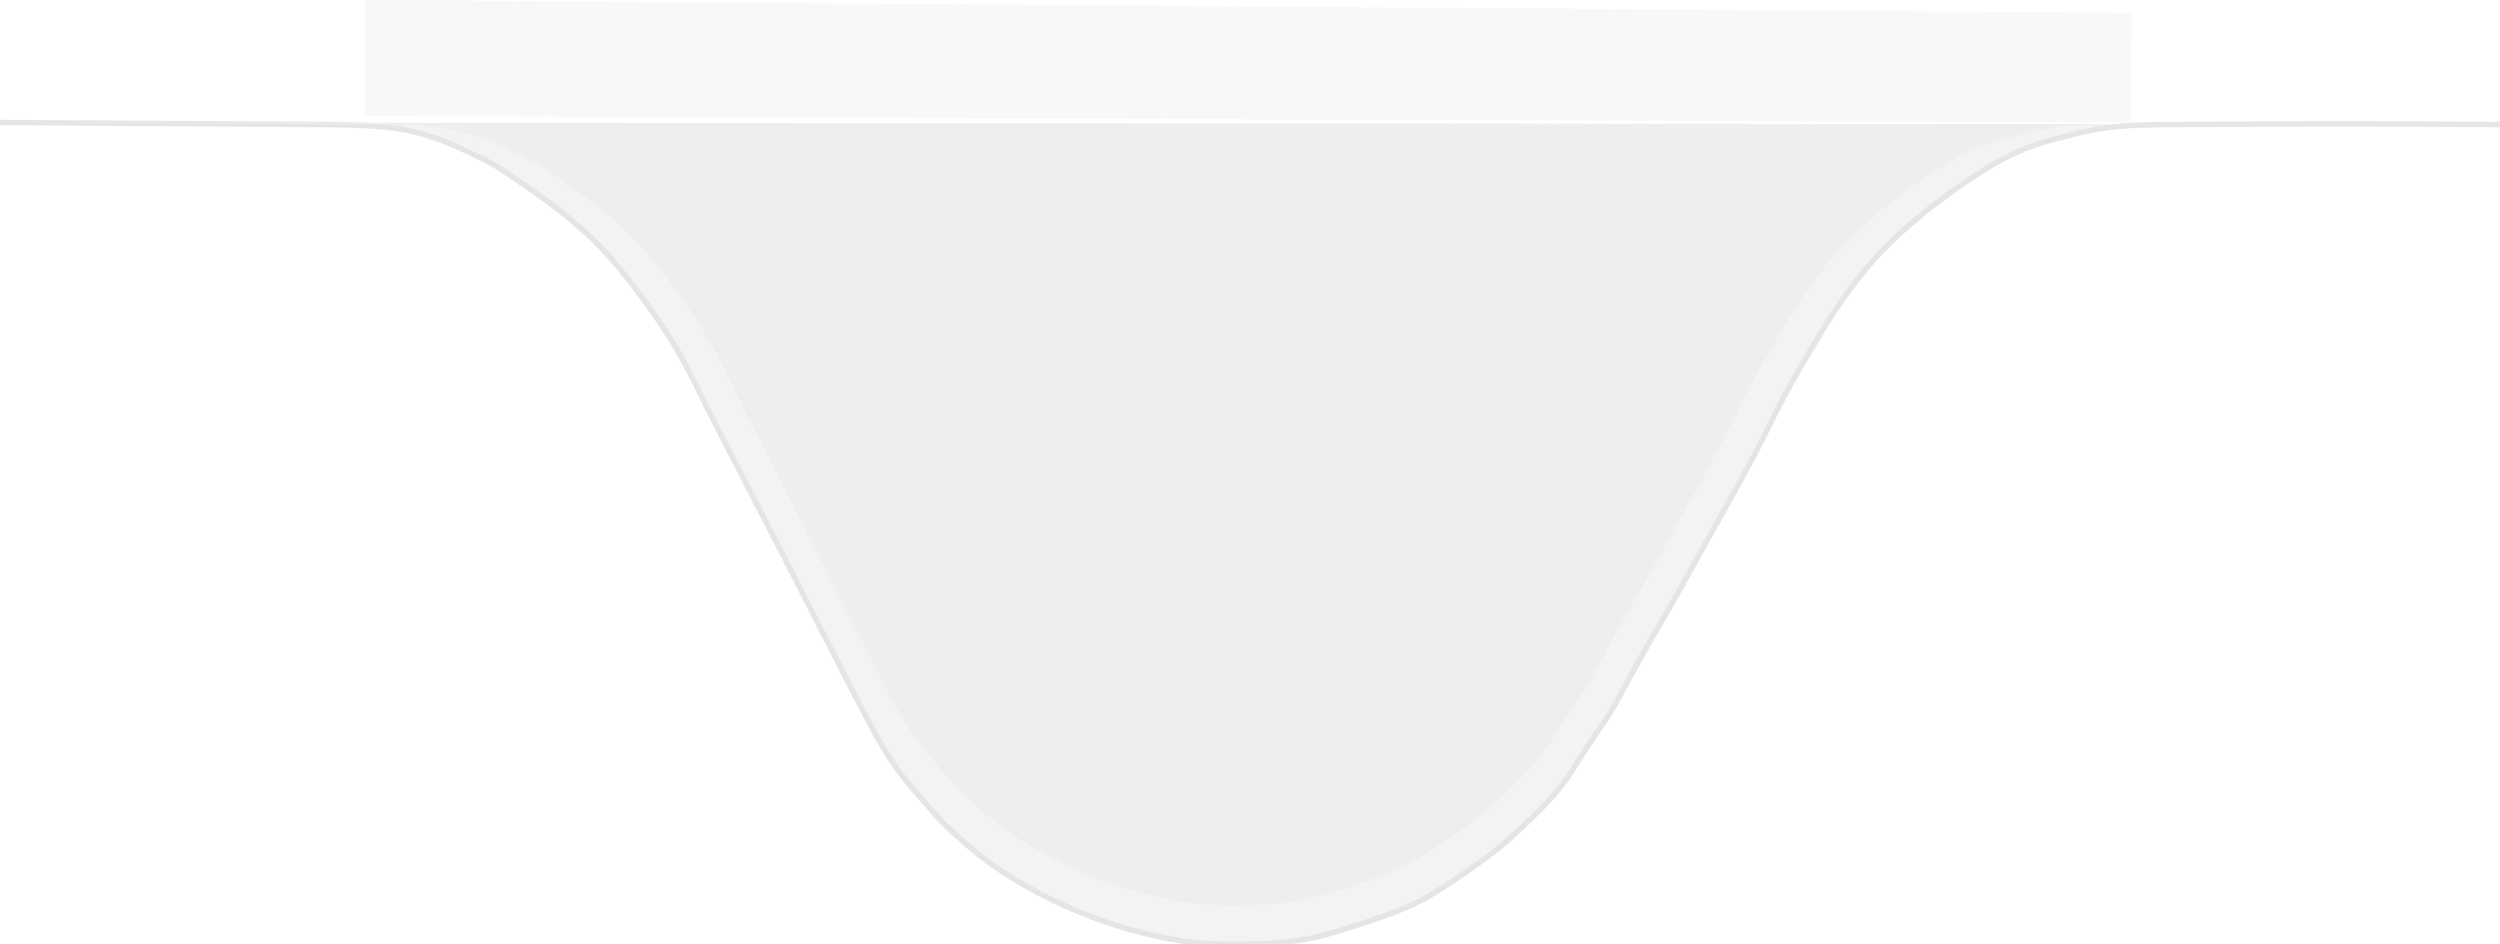 <?xml version="1.0" encoding="utf-8"?>
<svg viewBox="416.841 127.51 455.803 172.178" xmlns="http://www.w3.org/2000/svg">
  <defs>
    <filter id="motion-blur-filter-0" color-interpolation-filters="sRGB" x="-500%" y="-500%" width="1000%" height="1000%">
      <feGaussianBlur stdDeviation="50 0" edgeMode="none"/>
    </filter>
  </defs>
  <g>
    <path style="stroke-miterlimit: 50; stroke-linecap: round; stroke-linejoin: round; fill-rule: nonzero; paint-order: fill; stroke: rgb(229, 229, 229); fill-opacity: 0.45; fill: rgb(229, 229, 229);" d="M 416.841 149.844 L 426.337 149.907 C 435.833 149.97 454.824 150.096 467.199 150.159 C 479.574 150.222 485.333 150.222 490.145 151.078 C 494.957 151.933 498.824 153.644 501.626 154.938 C 504.428 156.232 506.165 157.109 507.602 157.975 C 509.039 158.841 510.175 159.696 511.512 160.622 C 512.848 161.549 514.385 162.546 516.557 164.15 C 518.729 165.753 521.536 167.963 524.014 170.279 C 526.493 172.595 528.642 175.017 530.681 177.547 C 532.719 180.077 534.646 182.713 536.278 185.065 C 537.91 187.416 539.247 189.483 540.45 191.549 C 541.653 193.616 542.722 195.682 543.724 197.702 C 544.727 199.722 545.662 201.696 548.202 206.648 C 550.742 211.6 554.885 219.532 559.463 228.439 C 564.041 237.347 569.054 247.232 572.429 253.752 C 575.804 260.273 577.541 263.429 579.078 265.791 C 580.615 268.154 581.952 269.721 583.366 271.396 C 584.781 273.07 586.274 274.852 587.477 276.17 C 588.68 277.488 589.594 278.344 590.952 279.591 C 592.311 280.838 594.116 282.477 596.288 284.116 C 598.459 285.755 600.999 287.394 603.471 288.819 C 605.944 290.244 608.351 291.455 610.623 292.488 C 612.896 293.521 615.034 294.377 617.307 295.196 C 619.579 296.016 621.984 296.8 624.925 297.548 C 627.865 298.297 631.341 299.009 634.733 299.366 C 638.125 299.722 641.434 299.722 644.575 299.651 C 647.716 299.579 650.689 299.437 653.479 299.009 C 656.269 298.581 658.875 297.868 661.783 296.977 C 664.69 296.087 667.897 295.018 670.47 294.056 C 673.043 293.095 674.982 292.239 677.12 291.028 C 679.259 289.816 681.598 288.248 683.87 286.68 C 686.142 285.113 688.348 283.545 690.386 281.871 C 692.424 280.196 694.296 278.415 696.157 276.598 C 698.017 274.78 699.868 272.928 701.438 270.897 C 703.009 268.866 704.3 266.657 705.814 264.33 C 707.328 262.004 709.066 259.56 710.402 257.422 C 711.739 255.284 712.674 253.453 713.777 251.397 C 714.88 249.341 716.15 247.06 717.386 244.923 C 718.623 242.785 719.826 240.789 721.23 238.331 C 722.633 235.873 724.237 232.951 725.941 229.887 C 727.645 226.823 729.45 223.617 731.321 220.267 C 733.192 216.918 735.131 213.426 736.601 210.636 C 738.071 207.846 739.073 205.757 740.109 203.691 C 741.145 201.624 742.214 199.58 743.418 197.417 C 744.621 195.255 745.957 192.974 747.428 190.516 C 748.898 188.058 750.501 185.421 752.401 182.678 C 754.301 179.934 756.498 177.083 758.67 174.66 C 760.842 172.237 762.989 170.243 765.133 168.39 C 767.276 166.538 769.414 164.827 771.854 163.046 C 774.293 161.264 777.033 159.411 779.472 157.95 C 781.912 156.489 784.05 155.421 786.122 154.601 C 788.194 153.782 790.2 153.211 792.298 152.652 C 794.395 152.092 796.586 151.543 798.791 151.14 C 800.996 150.737 803.217 150.479 806.032 150.351 C 808.848 150.222 812.258 150.222 818.6 150.188 C 824.942 150.153 834.215 150.084 843.711 150.084 C 853.207 150.084 862.925 150.153 867.785 150.188 L 872.644 150.222">
      <title>bigPath</title>
    </path>
    <path style="stroke-miterlimit: 50; stroke-linecap: round; stroke-linejoin: round; paint-order: fill; fill-rule: nonzero; stroke: rgb(0, 0, 0); stroke-width: 0px; fill: rgb(238, 238, 238);" d="M 429.608 149.844 L 438.558 149.904 C 447.508 149.964 465.408 150.083 477.072 150.143 C 488.735 150.203 494.162 150.203 498.698 151.018 C 503.234 151.833 506.878 153.463 509.519 154.696 C 512.16 155.929 513.798 156.764 515.152 157.589 C 516.506 158.414 517.577 159.228 518.837 160.11 C 520.097 160.991 521.545 161.941 523.593 163.468 C 525.64 164.995 528.285 167.1 530.622 169.306 C 532.958 171.512 534.984 173.82 536.906 176.229 C 538.827 178.638 540.643 181.15 542.181 183.389 C 543.719 185.628 544.979 187.596 546.113 189.564 C 547.247 191.532 548.255 193.501 549.2 195.425 C 550.144 197.35 551.026 199.23 553.419 203.947 C 555.813 208.663 559.718 216.217 564.034 224.7 C 568.349 233.184 573.073 242.597 576.254 248.808 C 579.435 255.018 581.073 258.024 582.521 260.274 C 583.97 262.523 585.23 264.016 586.563 265.611 C 587.897 267.205 589.303 268.903 590.437 270.159 C 591.571 271.415 592.433 272.229 593.713 273.417 C 594.994 274.605 596.694 276.166 598.741 277.727 C 600.788 279.288 603.181 280.849 605.512 282.206 C 607.843 283.563 610.111 284.715 612.253 285.699 C 614.394 286.683 616.41 287.499 618.551 288.28 C 620.693 289.061 622.961 289.807 625.733 290.52 C 628.504 291.232 631.78 291.911 634.976 292.25 C 638.173 292.589 641.292 292.589 644.252 292.521 C 647.213 292.453 650.015 292.316 652.645 291.909 C 655.275 291.502 657.732 290.823 660.472 289.975 C 663.212 289.127 666.236 288.11 668.661 287.194 C 671.086 286.277 672.914 285.463 674.93 284.309 C 676.945 283.155 679.15 281.662 681.291 280.169 C 683.433 278.676 685.511 277.183 687.433 275.588 C 689.354 273.993 691.117 272.297 692.871 270.566 C 694.625 268.836 696.369 267.071 697.849 265.137 C 699.329 263.203 700.545 261.098 701.972 258.882 C 703.399 256.666 705.038 254.339 706.298 252.303 C 707.558 250.267 708.44 248.522 709.479 246.564 C 710.518 244.606 711.715 242.433 712.88 240.397 C 714.045 238.361 715.18 236.461 716.502 234.12 C 717.825 231.779 719.337 228.996 720.943 226.078 C 722.549 223.16 724.249 220.106 726.013 216.916 C 727.777 213.727 729.604 210.401 730.99 207.744 C 732.376 205.087 733.321 203.099 734.298 201.13 C 735.274 199.162 736.282 197.213 737.416 195.154 C 738.55 193.094 739.809 190.922 741.195 188.581 C 742.58 186.239 744.092 183.728 745.882 181.114 C 747.673 178.501 749.743 175.786 751.79 173.479 C 753.838 171.171 755.862 169.272 757.882 167.507 C 759.902 165.743 761.917 164.114 764.216 162.417 C 766.515 160.721 769.099 158.956 771.398 157.565 C 773.698 156.174 775.713 155.156 777.666 154.375 C 779.619 153.595 781.509 153.051 783.486 152.518 C 785.464 151.985 787.528 151.463 789.607 151.078 C 791.685 150.694 793.778 150.449 796.431 150.326 C 799.085 150.203 802.3 150.203 808.278 150.171 C 814.255 150.138 822.995 150.074 831.945 150.074 C 840.895 150.074 850.056 150.138 854.636 150.171 L 859.216 150.203">
      <title>innerPath</title>
    </path>
    <polygon style="stroke: rgb(0, 0, 0); stroke-width: 0px; filter: url(#motion-blur-filter-0); fill: rgb(229, 229, 229); fill-opacity: 0.45; opacity: 0.6;" points="805.248 149.844 483.309 148.669 483.309 127.51 805.515 129.86">
      <title>HoriShadow</title>
    </polygon>
  </g>
</svg>